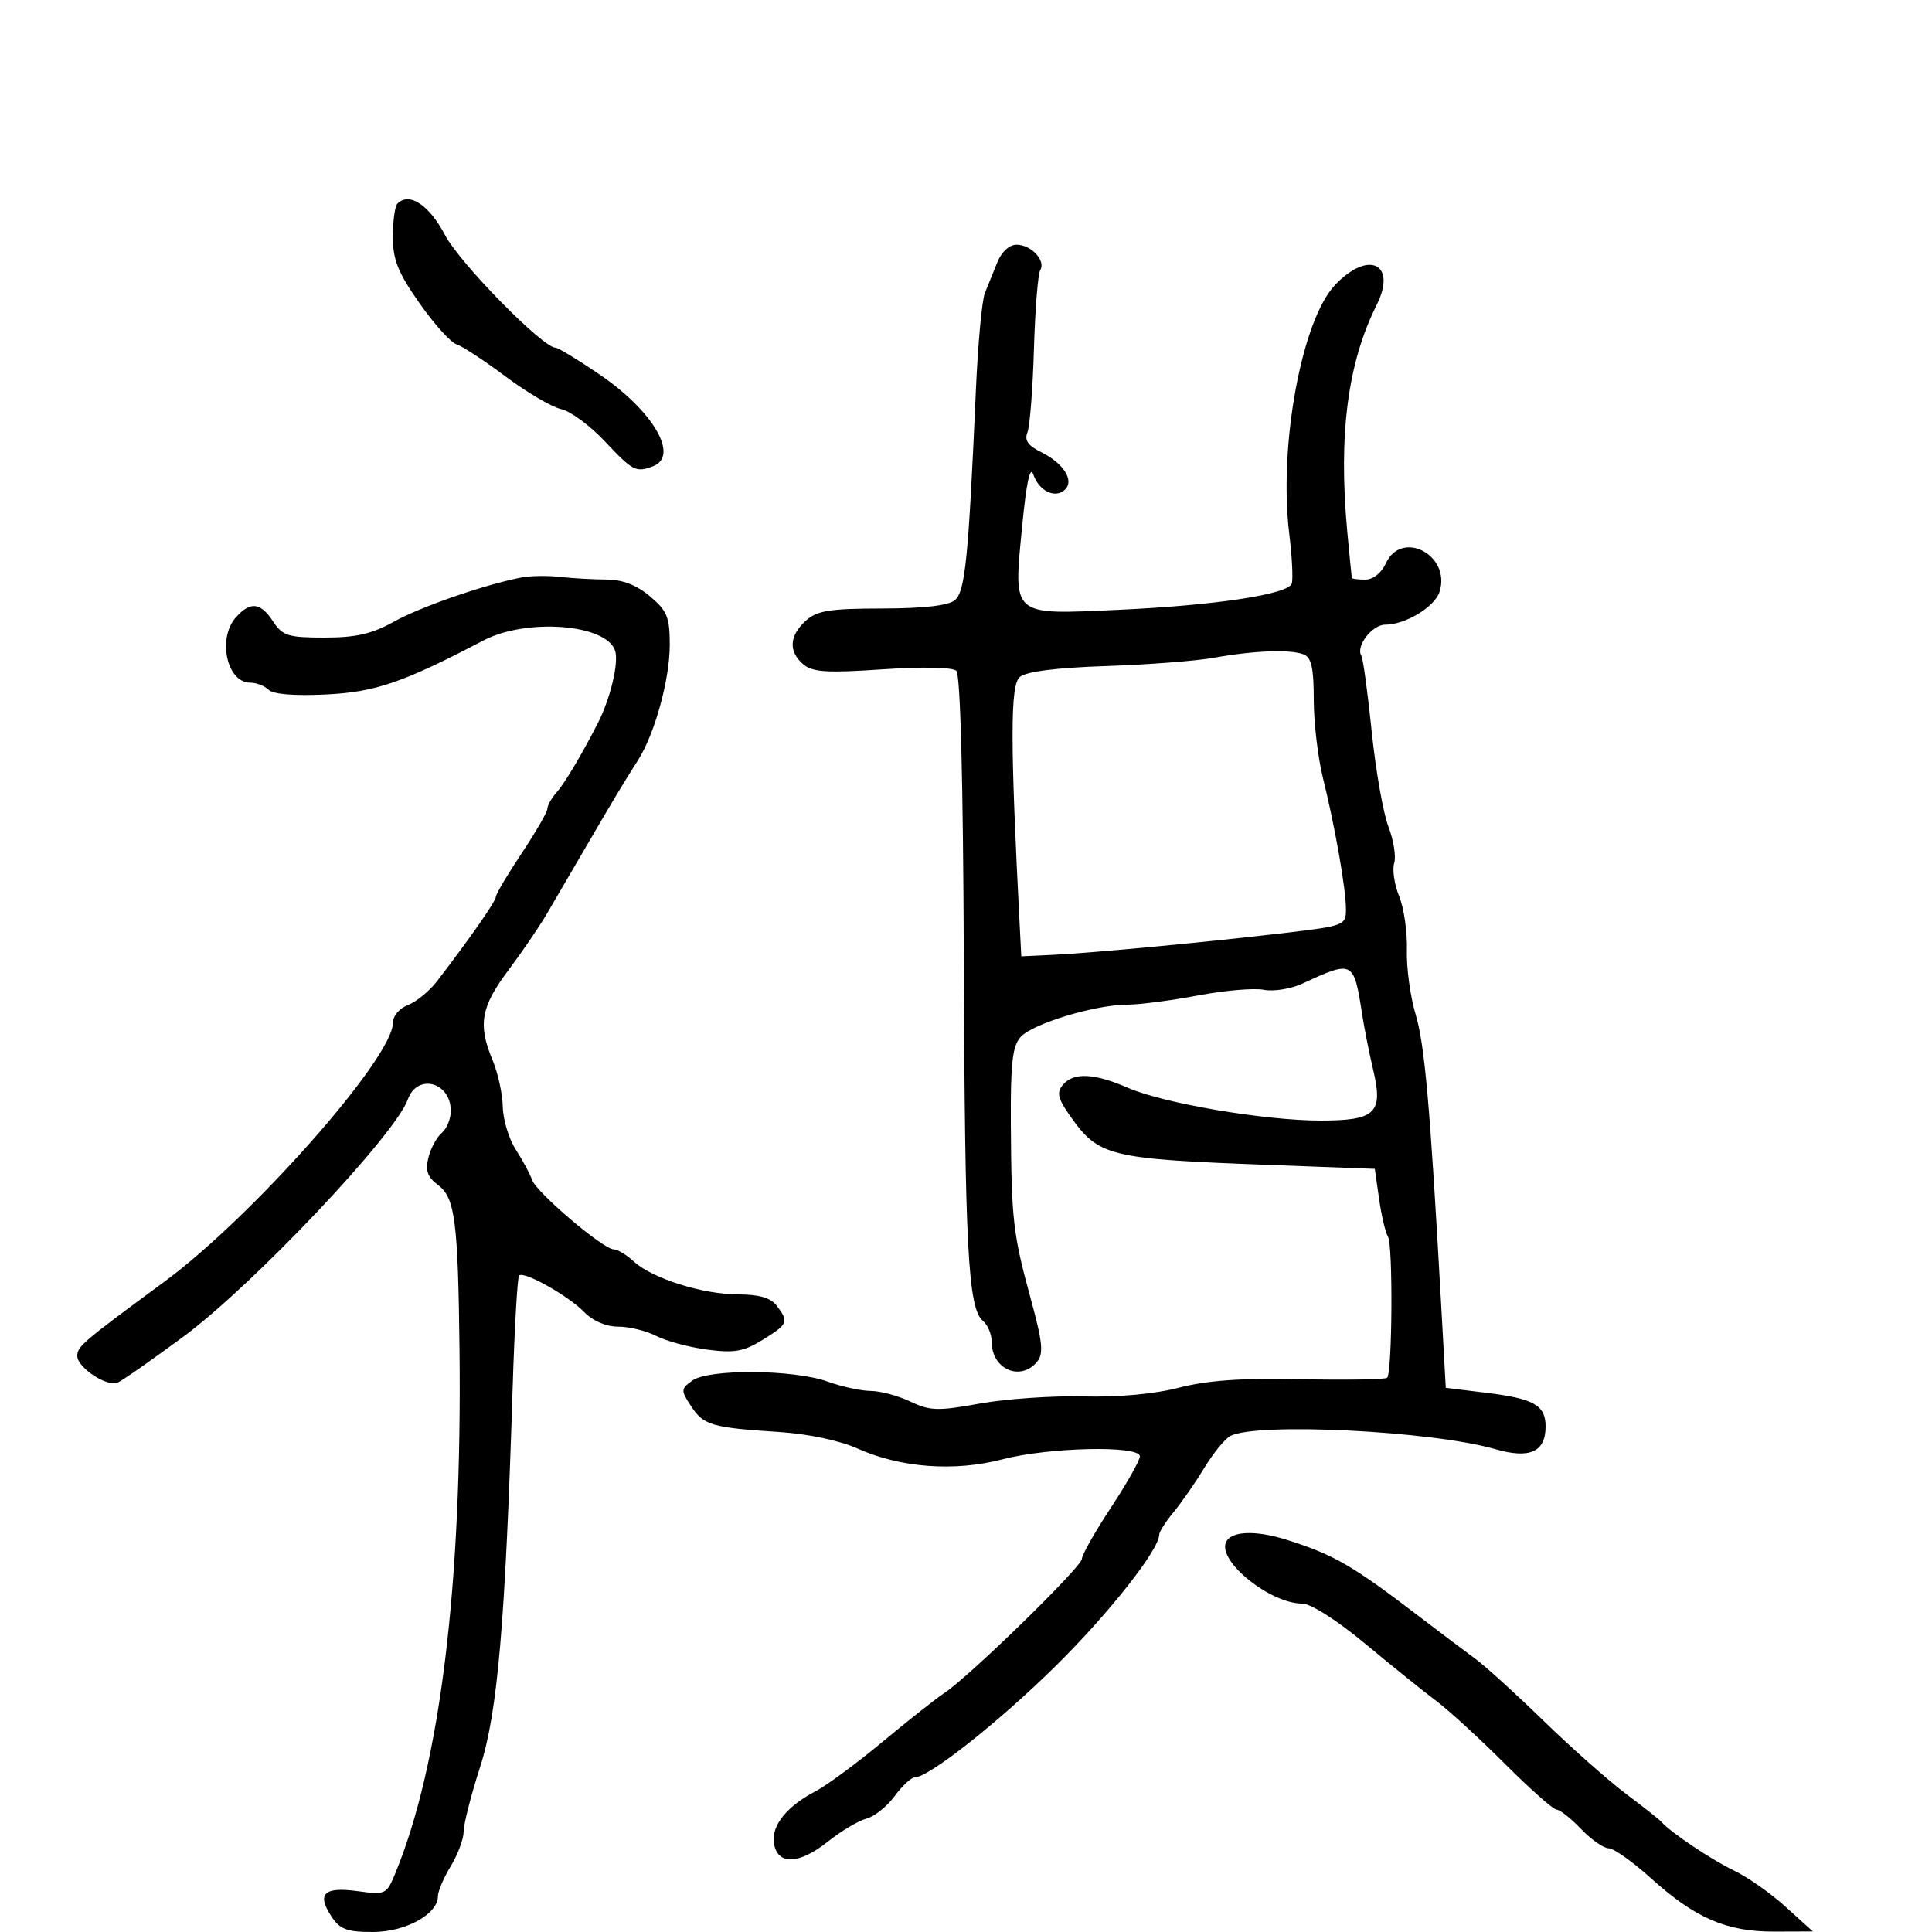 <svg xmlns="http://www.w3.org/2000/svg" width="300" height="300" viewBox="0 0 300 300" version="1.1">
	<path d="M 61.709 31.624 C 61.319 32.014, 61 34.324, 61 36.758 C 61 40.325, 61.799 42.322, 65.126 47.064 C 67.395 50.298, 69.985 53.178, 70.882 53.463 C 71.779 53.747, 75.210 55.998, 78.506 58.465 C 81.803 60.931, 85.688 63.210, 87.139 63.530 C 88.590 63.849, 91.653 66.110, 93.944 68.555 C 98.252 73.152, 98.761 73.413, 101.418 72.393 C 105.515 70.821, 101.452 63.850, 93.128 58.167 C 89.770 55.875, 86.680 53.996, 86.261 53.991 C 84.242 53.968, 71.415 40.887, 69.089 36.478 C 66.616 31.794, 63.554 29.779, 61.709 31.624 M 154.854 40.750 C 154.247 42.263, 153.382 44.400, 152.931 45.500 C 152.480 46.600, 151.854 53.350, 151.539 60.500 C 150.381 86.808, 149.875 91.858, 148.265 93.195 C 147.250 94.037, 143.398 94.477, 136.968 94.486 C 128.788 94.498, 126.870 94.808, 125.105 96.405 C 122.542 98.725, 122.412 101.193, 124.750 103.168 C 126.178 104.374, 128.434 104.516, 137 103.935 C 143.229 103.513, 147.907 103.605, 148.500 104.162 C 149.132 104.755, 149.558 121.168, 149.658 148.800 C 149.821 193.920, 150.312 203.184, 152.639 205.116 C 153.388 205.737, 154 207.225, 154 208.422 C 154 212.616, 158.469 214.550, 161.029 211.465 C 162.074 210.206, 161.899 208.448, 160.062 201.715 C 157.296 191.578, 157.054 189.460, 156.962 174.640 C 156.903 165.088, 157.201 162.435, 158.492 161.008 C 160.362 158.943, 170.099 156, 175.066 156 C 176.955 156, 181.875 155.360, 186 154.578 C 190.125 153.795, 194.736 153.398, 196.246 153.694 C 197.756 153.990, 200.456 153.555, 202.246 152.727 C 210.124 149.084, 210.217 149.132, 211.513 157.500 C 211.854 159.700, 212.631 163.610, 213.240 166.189 C 214.811 172.843, 213.598 174, 205.054 174 C 196.364 174, 180.696 171.334, 175.123 168.906 C 169.880 166.623, 166.674 166.483, 165.029 168.465 C 164.050 169.644, 164.263 170.570, 166.120 173.215 C 170.593 179.586, 172.071 179.953, 196.990 180.884 L 213.480 181.500 214.150 186.200 C 214.518 188.785, 215.140 191.418, 215.531 192.051 C 216.315 193.319, 216.194 213.140, 215.397 213.936 C 215.124 214.210, 209.120 214.311, 202.056 214.162 C 192.819 213.967, 187.495 214.335, 183.100 215.474 C 179.298 216.459, 173.683 216.974, 168.244 216.837 C 163.435 216.715, 156.191 217.213, 152.147 217.944 C 145.621 219.123, 144.408 219.088, 141.363 217.636 C 139.476 216.736, 136.710 215.993, 135.216 215.985 C 133.722 215.977, 130.700 215.321, 128.500 214.529 C 123.250 212.637, 110.008 212.543, 107.497 214.379 C 105.703 215.691, 105.694 215.884, 107.318 218.363 C 109.252 221.314, 110.517 221.684, 121 222.361 C 125.490 222.652, 130.369 223.682, 133.157 224.929 C 139.856 227.924, 148.207 228.547, 155.644 226.605 C 162.859 224.720, 177 224.411, 177 226.137 C 177 226.763, 174.975 230.348, 172.500 234.105 C 170.025 237.862, 168 241.438, 168 242.052 C 168 243.275, 150.527 260.321, 146.632 262.897 C 145.299 263.778, 140.965 267.200, 137.001 270.500 C 133.037 273.800, 128.378 277.239, 126.647 278.142 C 122.196 280.464, 119.785 283.452, 120.170 286.168 C 120.659 289.626, 124.012 289.567, 128.473 286.022 C 130.595 284.335, 133.323 282.706, 134.533 282.402 C 135.744 282.098, 137.708 280.534, 138.897 278.925 C 140.087 277.316, 141.492 276, 142.019 276 C 144.206 276, 154.996 267.485, 163.822 258.794 C 172.123 250.620, 179.998 240.644, 180.001 238.298 C 180.002 237.859, 181.014 236.277, 182.251 234.782 C 183.488 233.288, 185.625 230.208, 187 227.939 C 188.375 225.670, 190.189 223.443, 191.030 222.990 C 195.028 220.835, 222.370 222.185, 232.173 225.021 C 237.534 226.573, 240 225.463, 240 221.500 C 240 218.226, 238.194 217.187, 230.952 216.295 L 224.500 215.500 223.777 202.500 C 222.060 171.630, 221.230 162.205, 219.814 157.500 C 218.986 154.750, 218.377 150.250, 218.461 147.500 C 218.545 144.750, 218.006 141.004, 217.263 139.177 C 216.520 137.349, 216.172 135.034, 216.490 134.032 C 216.808 133.030, 216.404 130.476, 215.592 128.355 C 214.780 126.235, 213.611 119.573, 212.994 113.552 C 212.377 107.530, 211.656 102.252, 211.390 101.822 C 210.487 100.361, 213.062 97, 215.085 97 C 218.227 97, 222.788 94.242, 223.534 91.892 C 225.342 86.197, 217.625 82.139, 215.182 87.500 C 214.514 88.967, 213.207 90, 212.021 90 C 210.910 90, 209.965 89.888, 209.923 89.750 C 209.881 89.612, 209.555 86.350, 209.199 82.500 C 207.815 67.526, 209.263 56.358, 213.754 47.381 C 216.979 40.933, 212.514 38.765, 207.307 44.250 C 202.126 49.708, 198.531 69.216, 200.193 82.861 C 200.637 86.512, 200.810 90.010, 200.576 90.634 C 199.951 92.303, 188.572 94.017, 173.627 94.692 C 156.910 95.448, 157.357 95.836, 158.717 81.735 C 159.376 74.910, 159.953 72.227, 160.451 73.681 C 161.339 76.278, 163.912 77.488, 165.395 76.005 C 166.839 74.561, 165.093 71.881, 161.585 70.161 C 159.633 69.203, 159.048 68.348, 159.535 67.161 C 159.909 66.247, 160.364 60.439, 160.546 54.254 C 160.729 48.068, 161.169 42.536, 161.525 41.960 C 162.434 40.489, 160.128 38, 157.856 38 C 156.719 38, 155.515 39.103, 154.854 40.750 M 81 89.664 C 75.335 90.747, 65.295 94.223, 61.162 96.533 C 57.762 98.433, 55.289 99, 50.397 99 C 44.726 99, 43.871 98.732, 42.408 96.500 C 40.462 93.530, 38.900 93.348, 36.655 95.829 C 33.723 99.069, 35.208 106, 38.835 106 C 39.806 106, 41.099 106.499, 41.710 107.110 C 42.406 107.806, 45.744 108.076, 50.660 107.833 C 58.306 107.457, 62.584 105.987, 75.051 99.458 C 81.787 95.930, 94.199 96.901, 95.518 101.058 C 96.114 102.935, 94.759 108.548, 92.783 112.387 C 90.206 117.394, 87.665 121.649, 86.399 123.079 C 85.629 123.947, 84.999 125.072, 84.997 125.579 C 84.995 126.085, 83.196 129.200, 81 132.500 C 78.804 135.800, 77.005 138.834, 77.003 139.241 C 77 139.929, 73.044 145.610, 67.888 152.328 C 66.695 153.884, 64.657 155.560, 63.359 156.054 C 62.008 156.567, 61 157.773, 61 158.875 C 61 164.269, 39.140 189.003, 25.500 199.041 C 12.824 208.370, 12 209.072, 12 210.553 C 12 212.337, 16.581 215.385, 18.242 214.705 C 18.934 214.422, 23.550 211.197, 28.500 207.538 C 39.276 199.573, 61.362 176.226, 63.323 170.727 C 64.786 166.623, 70 168.008, 70 172.500 C 70 173.740, 69.369 175.279, 68.598 175.919 C 67.827 176.558, 66.897 178.276, 66.530 179.736 C 66.016 181.785, 66.366 182.768, 68.070 184.053 C 70.650 185.999, 71.128 189.706, 71.352 209.500 C 71.768 246.069, 68.349 273.977, 61.384 290.885 C 60.028 294.177, 59.866 294.253, 55.538 293.660 C 50.328 292.946, 49.153 294.059, 51.437 297.544 C 52.779 299.592, 53.850 300, 57.888 300 C 62.969 300, 68 297.239, 68 294.452 C 68 293.680, 68.898 291.575, 69.996 289.774 C 71.094 287.973, 71.994 285.550, 71.996 284.389 C 71.998 283.228, 73.146 278.728, 74.548 274.389 C 77.265 265.973, 78.464 252.018, 79.603 215.517 C 79.894 206.176, 80.346 198.321, 80.606 198.061 C 81.343 197.324, 88.252 201.203, 90.702 203.729 C 92.058 205.128, 94.095 206, 96.002 206 C 97.705 206, 100.357 206.650, 101.893 207.445 C 103.430 208.239, 106.979 209.194, 109.781 209.565 C 114.034 210.129, 115.462 209.878, 118.437 208.039 C 122.384 205.600, 122.520 205.269, 120.608 202.750 C 119.681 201.529, 117.887 201, 114.675 201 C 109.163 201, 101.293 198.528, 98.436 195.899 C 97.300 194.855, 95.889 194, 95.300 194 C 93.678 194, 83.300 185.175, 82.619 183.216 C 82.292 182.272, 81.151 180.150, 80.085 178.500 C 79.019 176.850, 78.113 173.867, 78.073 171.872 C 78.033 169.877, 77.325 166.629, 76.500 164.654 C 74.185 159.114, 74.658 156.370, 78.904 150.707 C 81.051 147.843, 83.729 143.925, 84.856 142 C 85.983 140.075, 88.741 135.350, 90.985 131.500 C 95.388 123.947, 96.634 121.873, 99.090 118.004 C 101.678 113.929, 104 105.484, 104 100.151 C 104 95.825, 103.599 94.841, 100.923 92.589 C 98.845 90.840, 96.655 89.996, 94.173 89.989 C 92.153 89.983, 88.925 89.800, 87 89.582 C 85.075 89.364, 82.375 89.401, 81 89.664 M 188.500 102.136 C 185.750 102.631, 178.196 103.212, 171.713 103.426 C 164.052 103.680, 159.379 104.270, 158.364 105.113 C 156.848 106.371, 156.852 115.034, 158.379 144.500 L 158.586 148.500 163.543 148.264 C 169.719 147.970, 187.519 146.286, 199.750 144.838 C 208.724 143.775, 209 143.666, 209 141.182 C 209 138.033, 207.318 128.443, 205.419 120.765 C 204.638 117.611, 204 112.147, 204 108.622 C 204 103.701, 203.633 102.073, 202.418 101.607 C 200.333 100.807, 194.689 101.021, 188.500 102.136 M 190.342 239.551 C 189.192 242.547, 197.283 248.996, 202.200 249.003 C 203.550 249.005, 207.602 251.587, 212.009 255.253 C 216.139 258.689, 221.102 262.684, 223.037 264.132 C 224.973 265.579, 229.760 269.967, 233.675 273.882 C 237.590 277.797, 241.205 281, 241.709 281 C 242.213 281, 243.919 282.350, 245.500 284 C 247.081 285.650, 249.011 287, 249.790 287 C 250.569 287, 253.522 289.091, 256.353 291.648 C 263.227 297.855, 268.091 299.961, 275.500 299.937 L 281.500 299.918 277.250 296.073 C 274.912 293.958, 271.312 291.432, 269.250 290.459 C 265.873 288.867, 259.279 284.444, 258 282.913 C 257.725 282.584, 255.250 280.626, 252.500 278.562 C 249.750 276.499, 243.986 271.392, 239.691 267.213 C 235.396 263.034, 230.615 258.689, 229.067 257.558 C 227.518 256.426, 223.608 253.479, 220.376 251.009 C 210.007 243.084, 207.210 241.460, 199.929 239.139 C 194.934 237.546, 191.047 237.713, 190.342 239.551" stroke="none" fill="black" fill-rule="evenodd"/>
</svg>